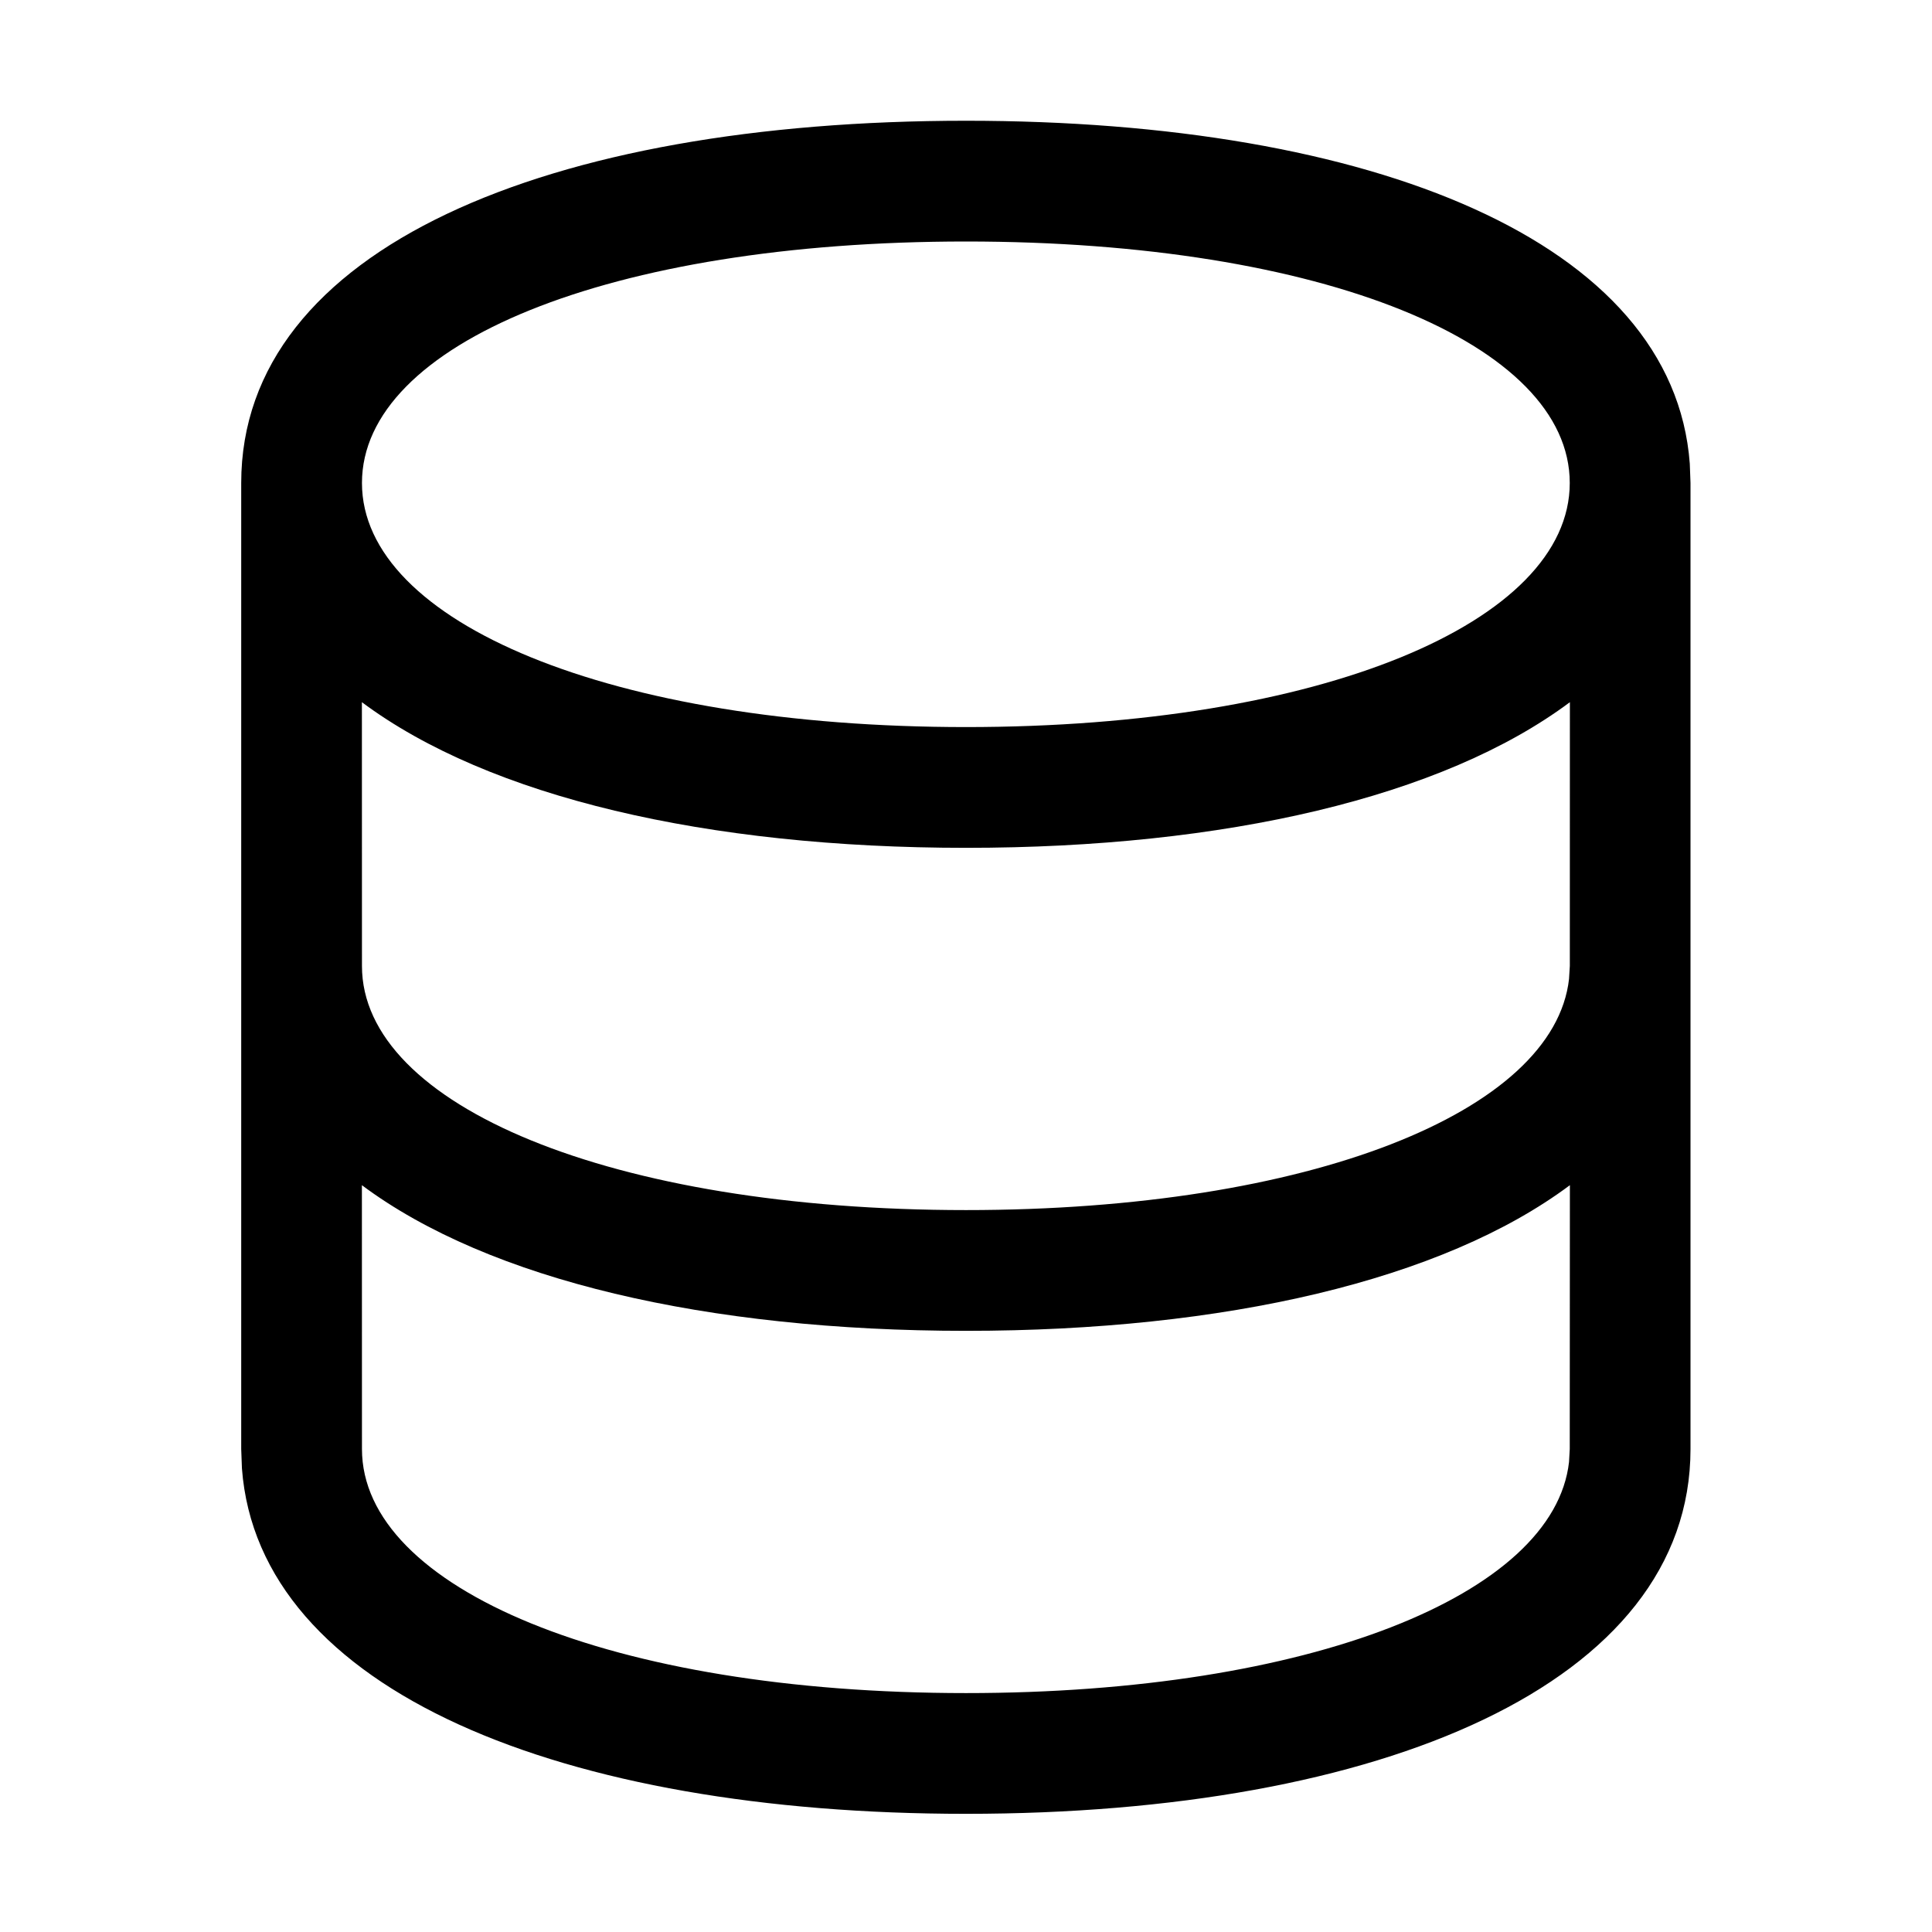 <svg viewBox="0 0 1024 1024" focusable="false"><path fill-rule="evenodd" d="m127.848 768 .378 10.246C137.019 896.243 298.255 961.363 512 961.363c219.812 0 384.001-68.89 384.001-193.363V256l-.377-10.24C886.914 127.84 727.142 64 512 64c-221.33 0-384.152 67.546-384.152 192v512ZM512 385.364c-187.914 0-320.152-55.451-320.152-129.364 0-73.71 130.866-128 320.152-128 189.25 0 320.001 54.273 320.001 128 0 73.93-132.121 129.364-320 129.364ZM831.617 518.88c-7.93 70.464-137.61 122.489-319.617 122.489-187.915 0-320.153-55.452-320.153-129.365l-.034-139.83c67.512 50.384 183.04 77.195 320.187 77.195 137.12 0 252.596-26.808 320.072-77.196l-.032 139.831-.423 6.876Zm.385 249.127-.385 6.874c-7.93 70.464-137.61 122.49-319.617 122.49-187.915 0-320.153-55.456-320.153-129.364l-.034-139.834C259.325 678.557 374.853 705.37 512 705.37c137.12 0 252.596-26.81 320.072-77.198l-.07 139.834Z"/></svg>